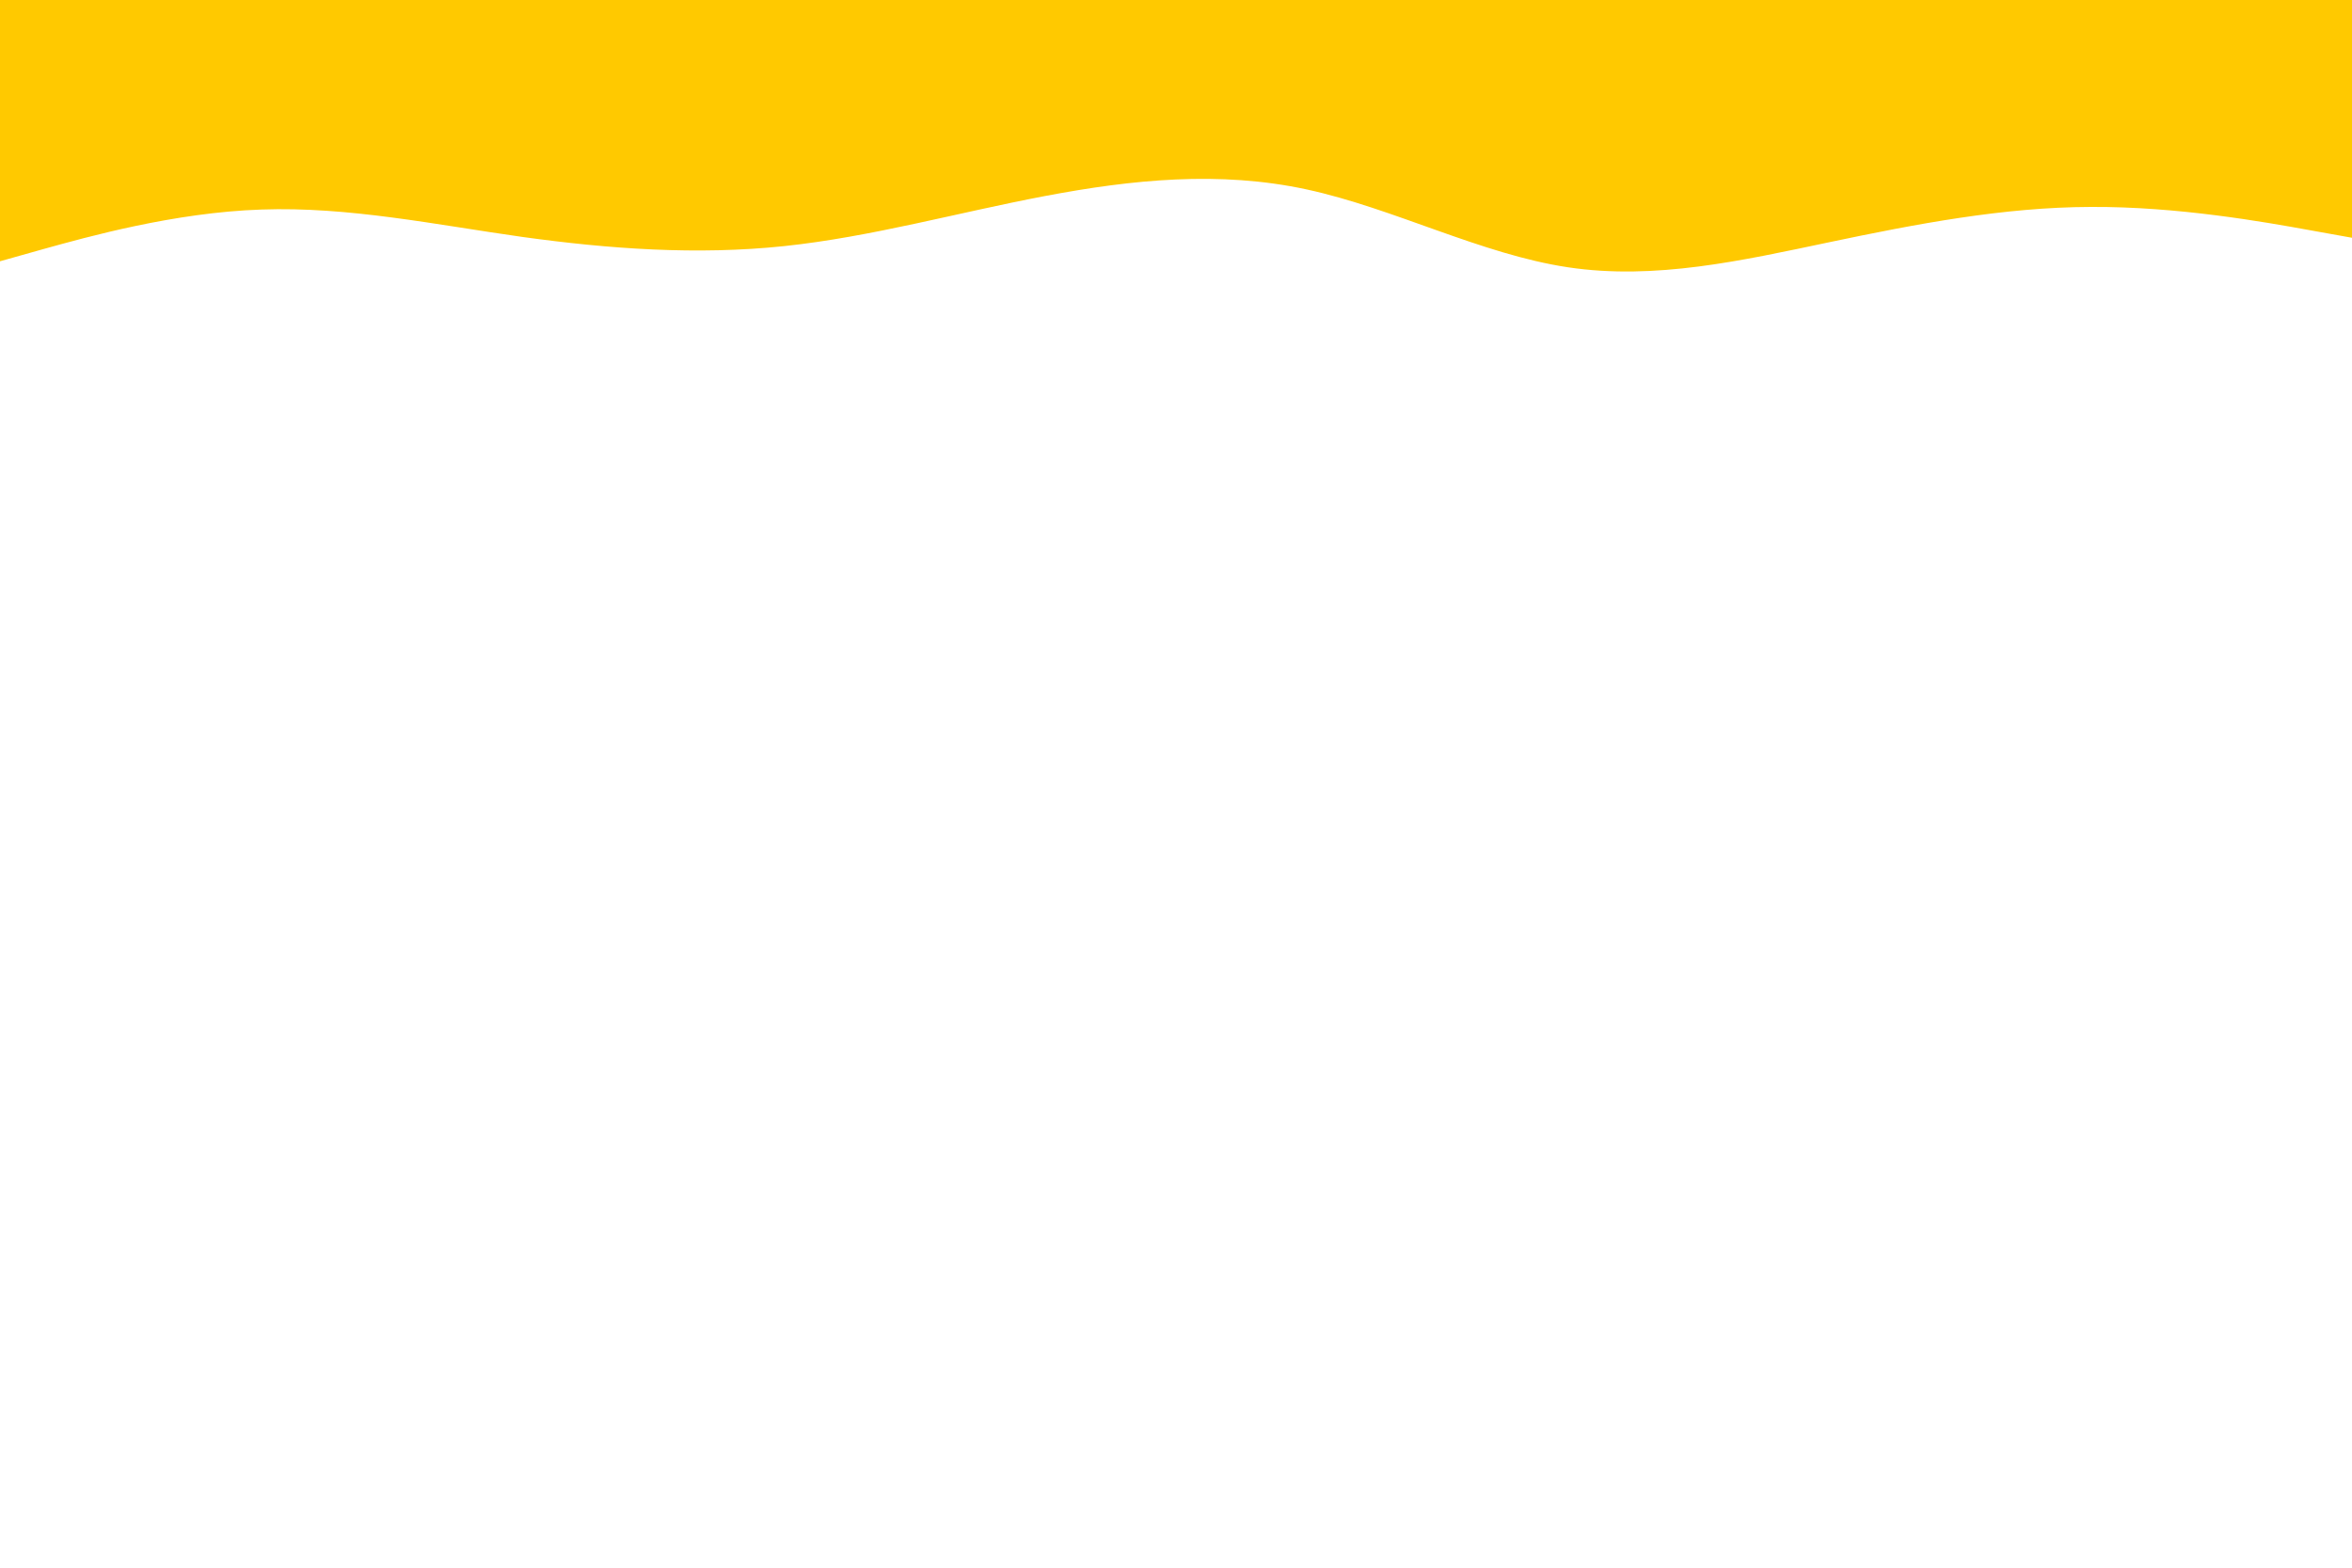 <svg id="visual" viewBox="0 0 900 600" width="900" height="600" xmlns="http://www.w3.org/2000/svg" xmlns:xlink="http://www.w3.org/1999/xlink" version="1.1"><path d="M0 100L16.7 95.3C33.3 90.7 66.7 81.3 100 80.2C133.3 79 166.7 86 200 90.7C233.3 95.3 266.7 97.7 300 94.2C333.3 90.7 366.7 81.3 400 75C433.3 68.7 466.7 65.3 500 72.5C533.3 79.7 566.7 97.3 600 102.3C633.3 107.3 666.7 99.7 700 92.7C733.3 85.7 766.7 79.3 800 79.2C833.3 79 866.7 85 883.3 88L900 91L900 0L883.3 0C866.7 0 833.3 0 800 0C766.7 0 733.3 0 700 0C666.7 0 633.3 0 600 0C566.7 0 533.3 0 500 0C466.7 0 433.3 0 400 0C366.7 0 333.3 0 300 0C266.7 0 233.3 0 200 0C166.7 0 133.3 0 100 0C66.7 0 33.3 0 16.7 0L0 0Z" fill="#FFC900" stroke-linecap="round" stroke-linejoin="miter"></path></svg>
